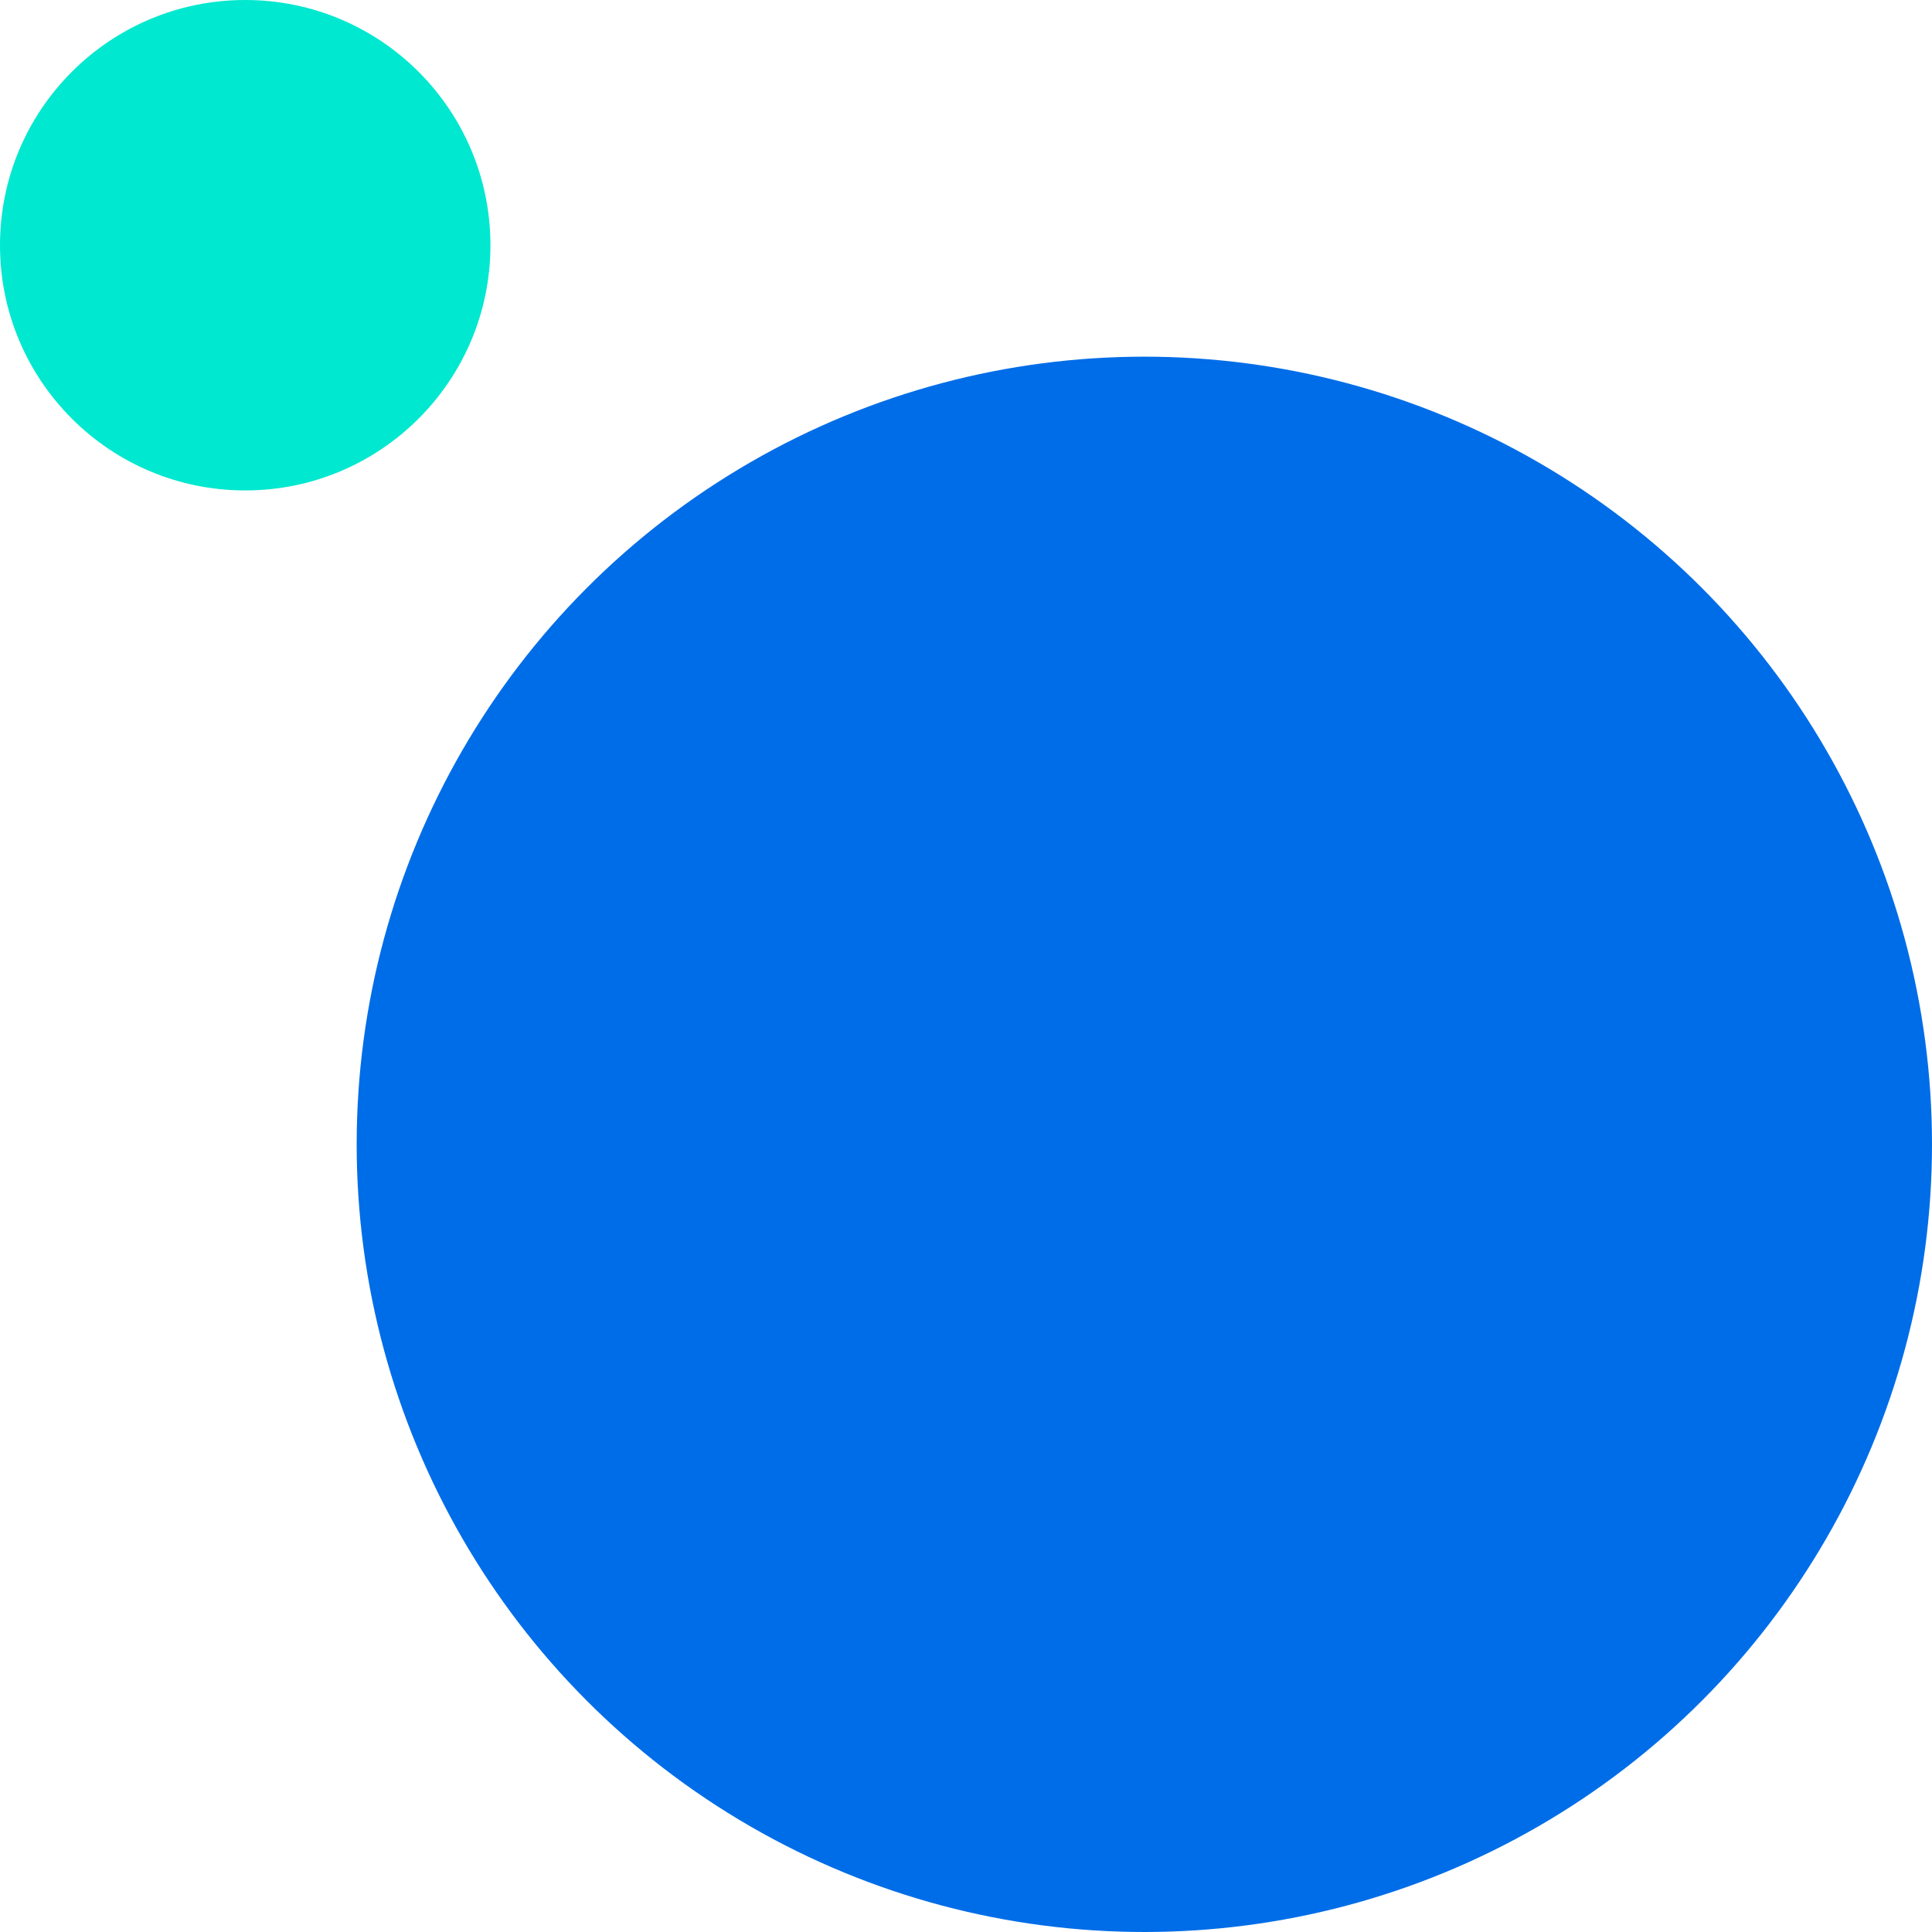<svg xmlns="http://www.w3.org/2000/svg" width="130" height="130" viewBox="0 0 130 130">
  <g id="bluegreen" transform="translate(-1548 -8536)">
    <circle id="bg" cx="53" cy="53" r="53" transform="translate(1572 8560)" fill="#006de8"/>
    <circle id="bg-2" data-name="bg" cx="16.5" cy="16.5" r="16.5" transform="translate(1548 8536)" fill="#00e8cf"/>
  </g>
</svg>
